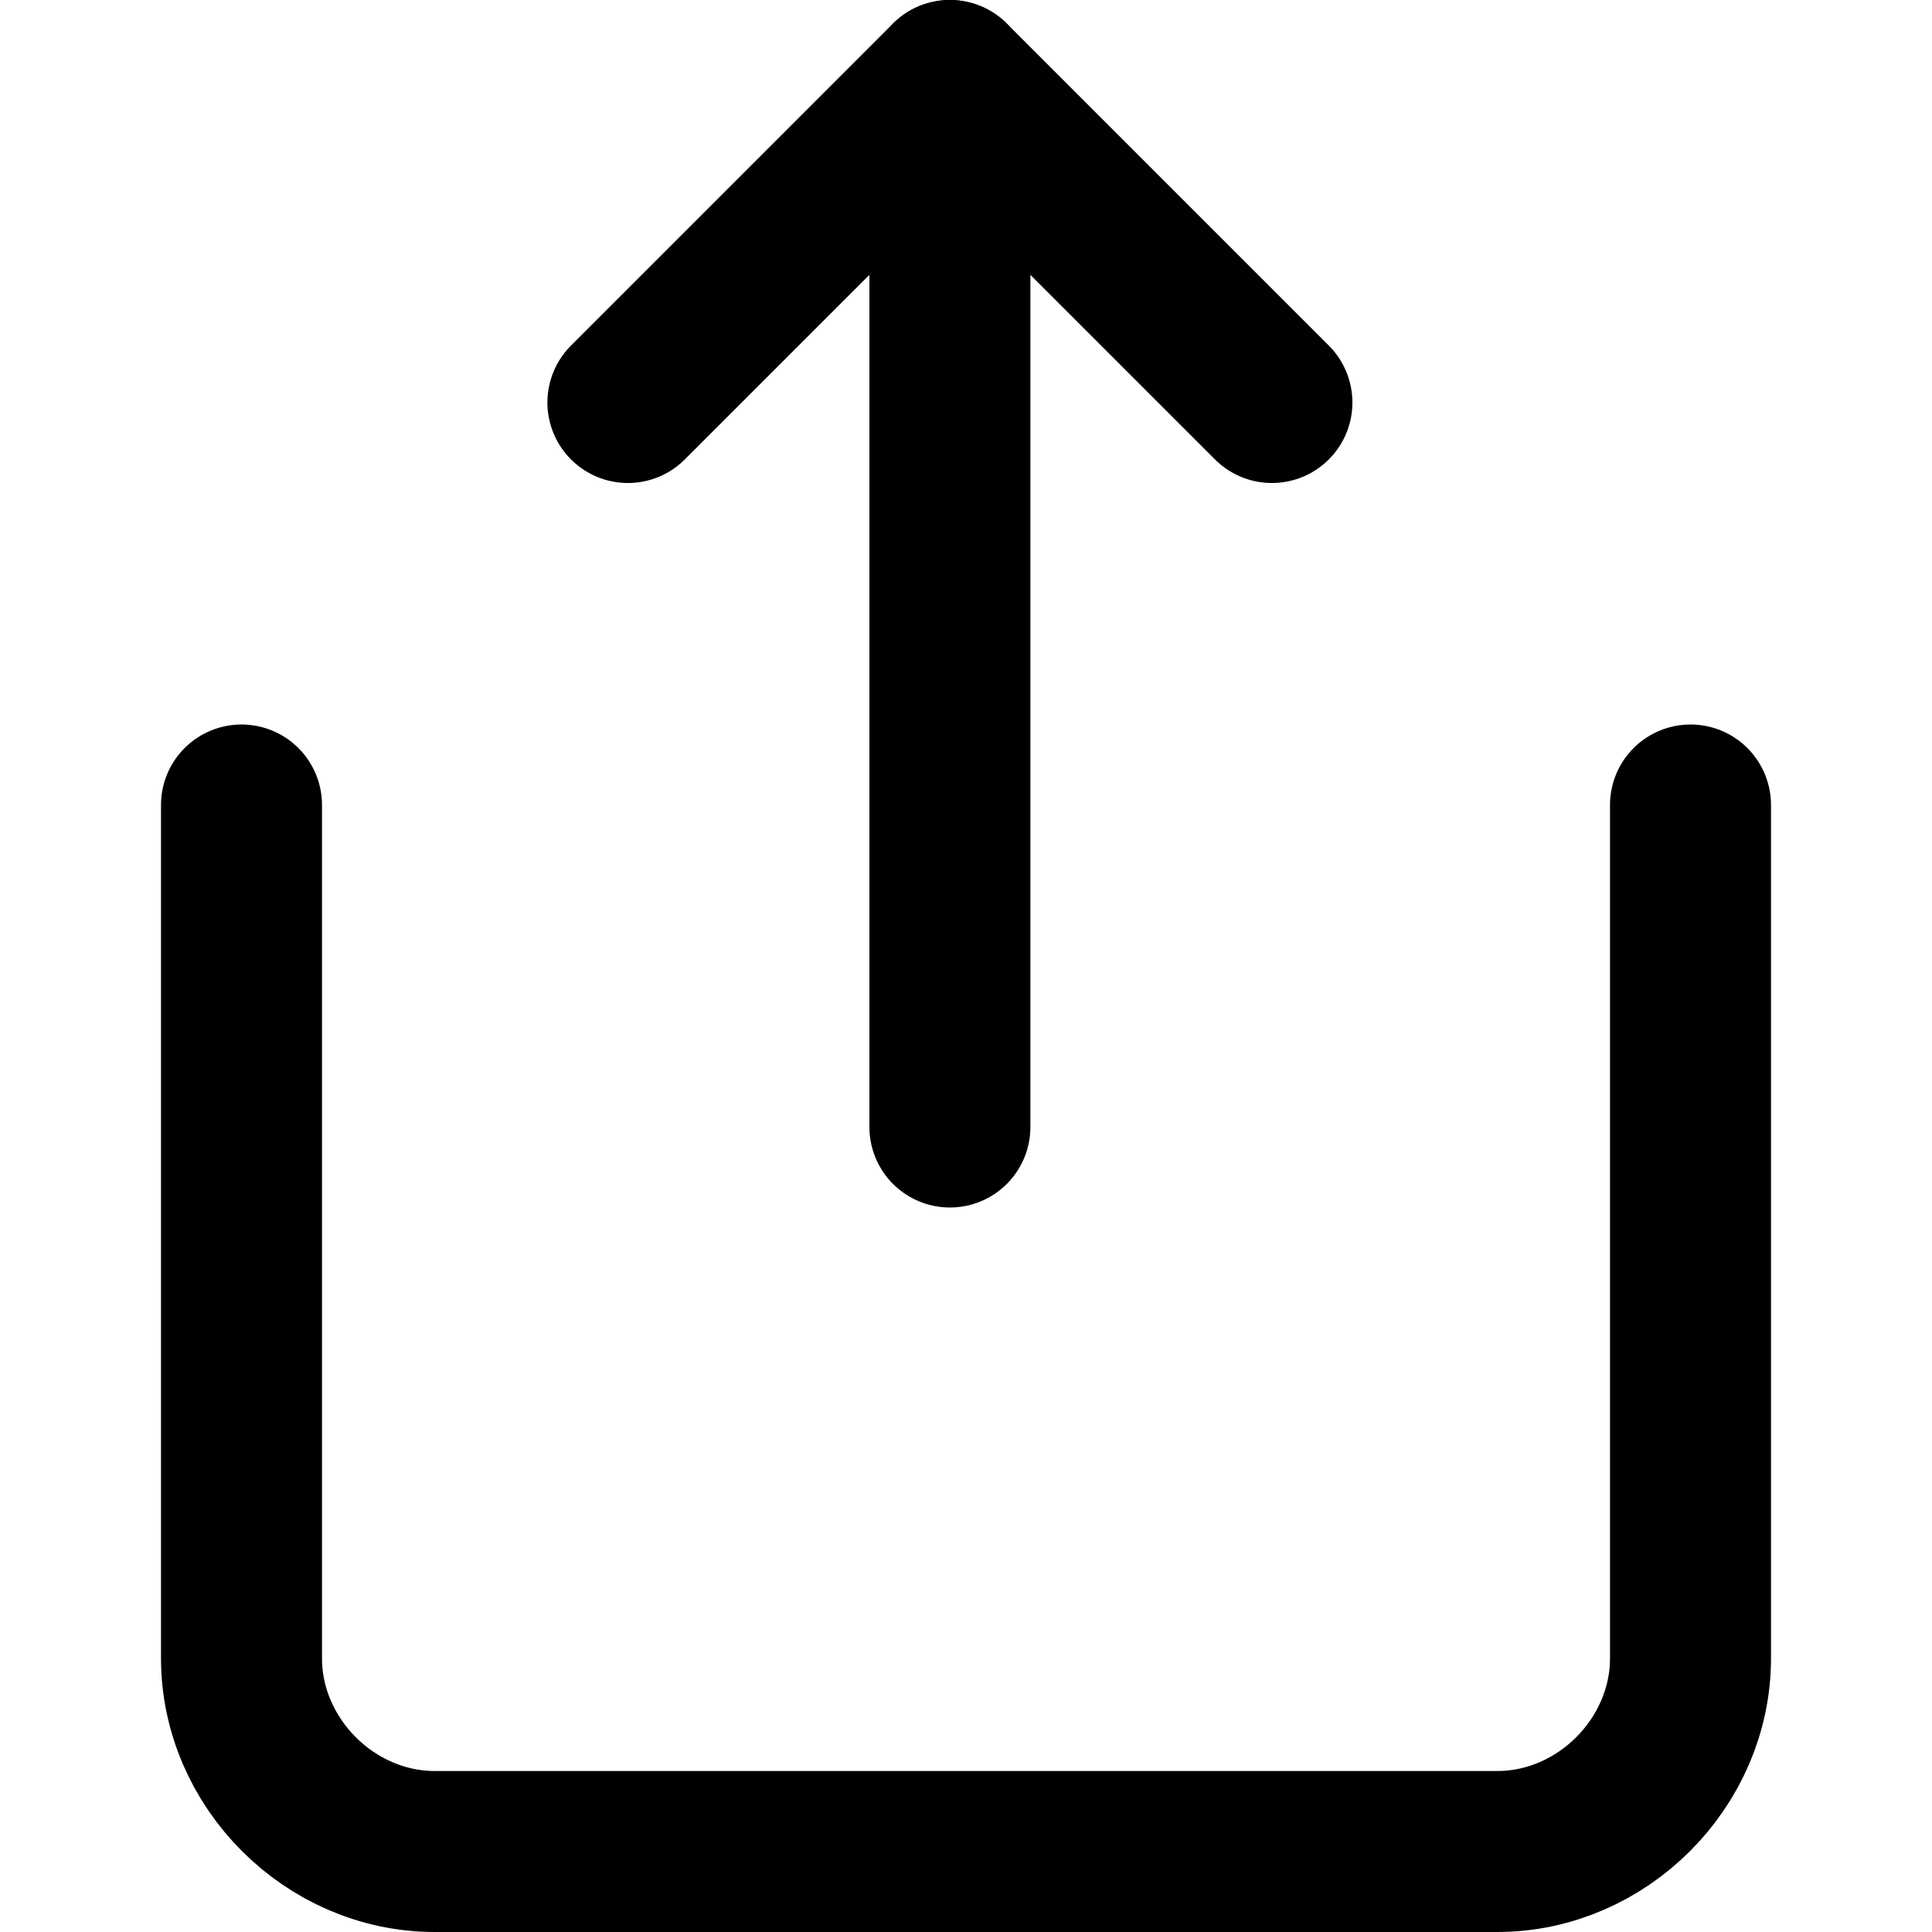 <?xml version="1.0" encoding="utf-8"?>
<!-- Generator: Adobe Illustrator 23.0.3, SVG Export Plug-In . SVG Version: 6.00 Build 0)  -->
<svg version="1.1" id="Layer_1" xmlns="http://www.w3.org/2000/svg" xmlns:xlink="http://www.w3.org/1999/xlink" x="0px" y="0px"
	 viewBox="0 0 24 24" enable-background="new 0 0 24 24" xml:space="preserve">
<g>
	<path fill="none" stroke="#000000" stroke-width="2" stroke-linecap="round" stroke-miterlimit="10" d="M21,10v10.6
		c0,1.3-1.1,2.4-2.4,2.4H5.4C4.1,23,3,21.9,3,20.6V10"/>
	<polyline fill="none" stroke="#000000" stroke-width="2" stroke-linecap="round" stroke-linejoin="round" points="15.8,5 11.8,1 
		7.8,5 	"/>
	
		<line fill="none" stroke="#000000" stroke-width="2" stroke-linecap="round" stroke-linejoin="round" x1="11.8" y1="1" x2="11.8" y2="14"/>
</g>
</svg>
